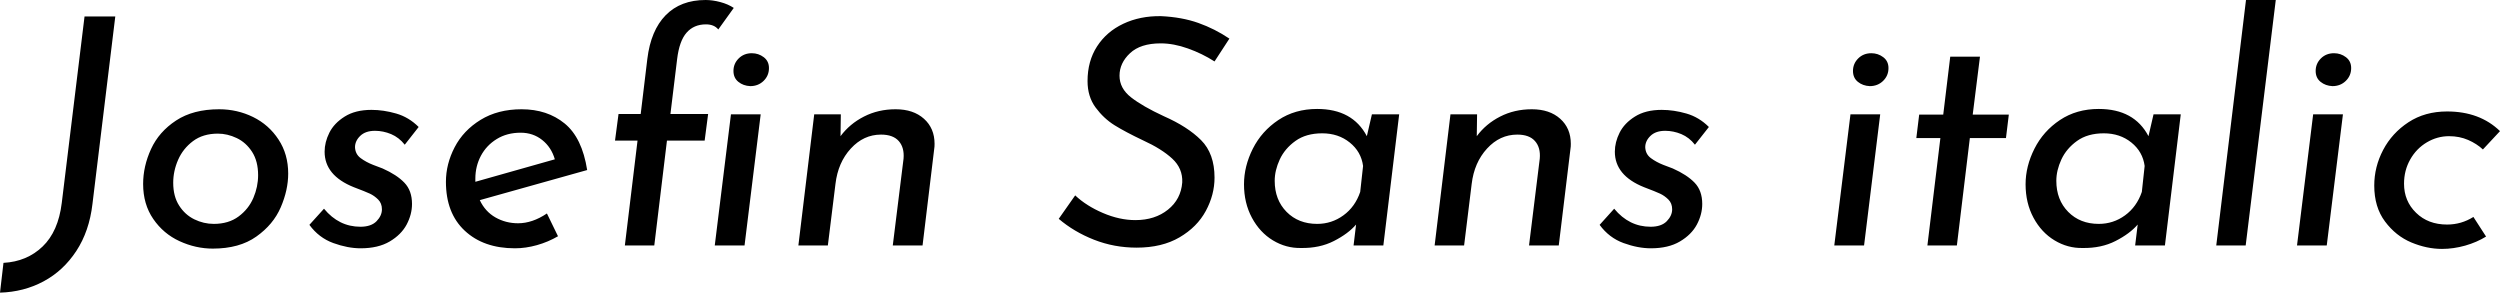 <svg xmlns="http://www.w3.org/2000/svg" viewBox="-2.88 44.2 568.368 66.528"><path d="M18.14 90.57Q17.42 96.76 14.47 101.26Q11.52 105.76 7.02 108.17Q2.52 110.58-2.88 110.73L-2.88 110.73L-2.09 103.96Q3.24 103.67 6.80 100.25Q10.37 96.83 11.16 90.35L11.16 90.35L16.34 47.94L23.33 47.94L18.14 90.57ZM45.50 100.72Q41.62 100.72 37.94 99.03Q34.27 97.34 31.97 93.99Q29.66 90.64 29.66 86.03L29.66 86.03Q29.66 82 31.46 78.08Q33.26 74.15 37.15 71.60Q41.04 69.04 46.94 69.04L46.94 69.04Q51.05 69.04 54.65 70.80Q58.25 72.57 60.44 75.92Q62.64 79.26 62.64 83.66L62.64 83.66Q62.64 87.40 60.95 91.32Q59.26 95.25 55.40 97.98Q51.55 100.72 45.50 100.72L45.50 100.72ZM45.72 95.10Q49.10 95.10 51.37 93.41Q53.64 91.72 54.72 89.20Q55.80 86.68 55.80 84.02L55.80 84.02Q55.80 80.85 54.43 78.72Q53.06 76.60 50.94 75.59Q48.82 74.58 46.66 74.58L46.66 74.58Q43.27 74.58 41.00 76.28Q38.74 77.97 37.62 80.52Q36.50 83.08 36.50 85.74L36.50 85.74Q36.50 88.84 37.84 90.93Q39.17 93.02 41.29 94.06Q43.42 95.10 45.72 95.10L45.72 95.10ZM79.13 100.65Q76.18 100.65 72.90 99.46Q69.62 98.27 67.46 95.32L67.46 95.32L70.78 91.65Q74.16 95.75 79.06 95.75L79.06 95.75Q81.50 95.75 82.73 94.49Q83.95 93.23 83.95 91.79L83.95 91.79Q83.95 90.42 83.09 89.56Q82.22 88.70 81.22 88.23Q80.21 87.76 77.54 86.75L77.54 86.75Q70.92 84.09 70.92 78.69L70.92 78.69Q70.92 76.53 72.00 74.37Q73.08 72.21 75.49 70.70Q77.90 69.18 81.58 69.18L81.58 69.18Q84.31 69.18 87.19 70.01Q90.07 70.84 92.30 73.07L92.30 73.07L89.14 77.10Q87.84 75.45 86.04 74.69Q84.24 73.94 82.37 73.94L82.37 73.94Q80.21 73.94 79.02 75.09Q77.83 76.24 77.83 77.68L77.83 77.68Q77.90 79.26 79.13 80.16Q80.35 81.06 81.94 81.68Q83.52 82.29 84.10 82.50L84.10 82.50Q87.34 83.94 89.06 85.74Q90.79 87.54 90.79 90.57L90.79 90.57Q90.79 92.94 89.57 95.25Q88.34 97.55 85.72 99.10Q83.09 100.65 79.13 100.65L79.13 100.65ZM114.91 94.96Q118.15 94.96 121.46 92.73L121.46 92.73L123.98 97.91Q121.75 99.21 119.20 99.93Q116.64 100.65 114.19 100.65L114.19 100.65Q107.06 100.65 102.78 96.65Q98.50 92.66 98.50 85.53L98.50 85.53Q98.50 81.50 100.48 77.68Q102.46 73.86 106.38 71.45Q110.30 69.04 115.70 69.04L115.70 69.04Q121.54 69.04 125.50 72.28Q129.46 75.52 130.61 82.86L130.61 82.86L106.20 89.70Q107.42 92.30 109.76 93.63Q112.10 94.96 114.91 94.96L114.91 94.96ZM115.49 74.37Q112.39 74.37 110.05 75.81Q107.71 77.25 106.45 79.62Q105.19 82 105.19 84.81L105.19 84.81L105.19 85.53L123.26 80.42Q122.47 77.68 120.38 76.02Q118.30 74.37 115.49 74.37L115.49 74.37ZM139.18 100L142.06 76.17L136.94 76.17L137.74 70.12L142.78 70.12L144.29 57.59Q145.08 51.11 148.46 47.66Q151.85 44.20 157.54 44.20L157.54 44.20Q159.12 44.20 160.88 44.67Q162.65 45.14 163.94 46.00L163.94 46.00L160.42 50.90Q159.48 49.74 157.61 49.74L157.61 49.74Q154.87 49.74 153.22 51.62Q151.56 53.49 151.06 57.66L151.06 57.66L149.54 70.12L158.11 70.12L157.32 76.17L148.75 76.17L145.87 100L139.18 100ZM163.87 60.33Q163.87 58.67 165.06 57.48Q166.25 56.30 168.05 56.30L168.05 56.30Q169.56 56.30 170.75 57.20Q171.94 58.10 171.94 59.68L171.94 59.68Q171.94 61.41 170.71 62.60Q169.49 63.78 167.69 63.78L167.69 63.78Q166.10 63.71 164.99 62.81Q163.87 61.91 163.87 60.33L163.87 60.33ZM163.30 70.19L170.06 70.19L166.39 100L159.62 100L163.30 70.19ZM200.74 69.04Q204.77 69.04 207.18 71.20Q209.59 73.36 209.59 76.89L209.59 76.89Q209.59 77.61 209.52 77.97L209.52 77.97L206.86 100L200.09 100L202.54 80.27Q202.75 77.75 201.46 76.28Q200.16 74.80 197.42 74.80L197.42 74.80Q193.46 74.80 190.55 77.97Q187.63 81.14 187.06 86.03L187.06 86.03L185.33 100L178.63 100L182.23 70.19L188.28 70.19L188.21 75.16Q190.30 72.35 193.54 70.70Q196.78 69.04 200.74 69.04L200.74 69.04ZM273.24 58.17Q270.43 56.37 267.19 55.22Q263.95 54.06 261 54.06L261 54.06Q256.39 54.06 254.02 56.30Q251.64 58.53 251.64 61.41L251.64 61.41Q251.64 64.29 254.27 66.34Q256.90 68.39 261.72 70.62L261.72 70.62Q267.12 73 270.18 76.06Q273.24 79.12 273.24 84.59L273.24 84.59Q273.24 88.48 271.26 92.15Q269.28 95.82 265.28 98.16Q261.29 100.50 255.53 100.50L255.53 100.50Q250.42 100.50 245.84 98.70Q241.27 96.90 237.82 93.95L237.82 93.95L241.56 88.62Q244.08 91 247.86 92.62Q251.64 94.24 255.24 94.24L255.24 94.24Q259.70 94.24 262.66 91.86Q265.61 89.49 265.90 85.67L265.90 85.67Q266.04 82.50 263.63 80.27Q261.22 78.04 256.97 76.10L256.97 76.10Q253.01 74.22 250.52 72.68Q248.04 71.13 246.20 68.64Q244.37 66.16 244.37 62.63L244.37 62.63Q244.37 58.10 246.53 54.75Q248.69 51.40 252.50 49.60Q256.32 47.80 261.07 47.87L261.07 47.87Q265.82 48.09 269.57 49.42Q273.31 50.75 276.62 52.98L276.62 52.98L273.24 58.17ZM309.02 70.19L315.22 70.19L311.62 100L304.85 100L305.42 95.25Q303.62 97.34 300.38 98.99Q297.14 100.65 292.90 100.58L292.90 100.58Q289.51 100.65 286.52 98.85Q283.54 97.05 281.74 93.70Q279.94 90.35 279.94 86.10L279.94 86.10Q279.94 82 281.95 78.00Q283.97 74.01 287.75 71.49Q291.53 68.97 296.57 68.97L296.57 68.97Q304.63 68.97 307.87 75.16L307.87 75.16L309.02 70.19ZM306.36 87.83L307.01 81.93Q306.58 78.69 303.98 76.60Q301.39 74.51 297.72 74.51L297.72 74.51Q294.05 74.51 291.64 76.24Q289.22 77.97 288.07 80.45Q286.92 82.94 286.92 85.31L286.92 85.31Q286.92 89.63 289.62 92.37Q292.32 95.10 296.57 95.10L296.57 95.10Q299.88 95.10 302.54 93.16Q305.21 91.22 306.36 87.83L306.36 87.83ZM345.38 69.04Q349.42 69.04 351.83 71.20Q354.24 73.36 354.24 76.89L354.24 76.89Q354.24 77.61 354.17 77.97L354.17 77.97L351.50 100L344.74 100L347.18 80.27Q347.40 77.75 346.10 76.28Q344.81 74.80 342.07 74.80L342.07 74.80Q338.11 74.80 335.20 77.97Q332.28 81.14 331.70 86.03L331.70 86.03L329.98 100L323.28 100L326.88 70.19L332.93 70.19L332.86 75.16Q334.94 72.35 338.18 70.70Q341.42 69.04 345.38 69.04L345.38 69.04ZM372.46 100.65Q369.50 100.65 366.23 99.46Q362.95 98.27 360.79 95.32L360.79 95.32L364.10 91.65Q367.49 95.75 372.38 95.75L372.38 95.75Q374.83 95.75 376.06 94.49Q377.28 93.23 377.28 91.79L377.28 91.79Q377.28 90.42 376.42 89.56Q375.55 88.70 374.54 88.23Q373.54 87.76 370.87 86.75L370.87 86.75Q364.25 84.09 364.25 78.69L364.25 78.69Q364.25 76.53 365.33 74.37Q366.41 72.21 368.82 70.70Q371.23 69.18 374.90 69.18L374.90 69.18Q377.64 69.18 380.52 70.01Q383.40 70.84 385.63 73.07L385.63 73.07L382.46 77.10Q381.17 75.45 379.37 74.69Q377.57 73.94 375.70 73.94L375.70 73.94Q373.54 73.94 372.35 75.09Q371.16 76.24 371.16 77.68L371.16 77.68Q371.23 79.26 372.46 80.16Q373.68 81.06 375.26 81.68Q376.85 82.29 377.42 82.50L377.42 82.50Q380.66 83.94 382.39 85.74Q384.12 87.54 384.12 90.57L384.12 90.57Q384.12 92.94 382.90 95.25Q381.67 97.55 379.04 99.10Q376.42 100.65 372.46 100.65L372.46 100.65ZM417.82 70.19L424.58 70.19L420.91 100L414.14 100L417.82 70.19ZM418.39 60.33Q418.39 58.67 419.58 57.48Q420.77 56.30 422.57 56.30L422.57 56.30Q424.08 56.30 425.27 57.20Q426.46 58.10 426.46 59.68L426.46 59.68Q426.46 61.41 425.23 62.60Q424.01 63.78 422.21 63.78L422.21 63.78Q420.62 63.71 419.51 62.81Q418.39 61.91 418.39 60.33L418.39 60.33ZM440.50 57.09L447.26 57.09L445.61 70.26L453.82 70.26L453.17 75.59L444.96 75.59L442.01 100L435.31 100L438.26 75.59L432.79 75.59L433.44 70.26L438.91 70.26L440.50 57.09ZM486.72 70.19L492.91 70.19L489.31 100L482.54 100L483.12 95.25Q481.32 97.34 478.08 98.99Q474.84 100.65 470.59 100.58L470.59 100.58Q467.21 100.65 464.22 98.85Q461.23 97.05 459.43 93.70Q457.63 90.35 457.63 86.10L457.63 86.10Q457.63 82 459.65 78.00Q461.66 74.01 465.44 71.49Q469.22 68.97 474.26 68.97L474.26 68.97Q482.33 68.97 485.57 75.16L485.57 75.16L486.72 70.19ZM484.06 87.83L484.70 81.93Q484.27 78.69 481.68 76.60Q479.09 74.51 475.42 74.51L475.42 74.51Q471.74 74.51 469.33 76.24Q466.92 77.97 465.77 80.45Q464.62 82.94 464.62 85.31L464.62 85.31Q464.62 89.63 467.32 92.37Q470.02 95.10 474.26 95.10L474.26 95.10Q477.58 95.10 480.24 93.16Q482.90 91.22 484.06 87.83L484.06 87.83ZM507.74 44.20L514.51 44.20L507.67 100L500.98 100L507.74 44.20ZM523.01 70.19L529.78 70.19L526.10 100L519.34 100L523.01 70.19ZM523.58 60.33Q523.58 58.67 524.77 57.48Q525.96 56.30 527.76 56.30L527.76 56.30Q529.27 56.30 530.46 57.20Q531.65 58.10 531.65 59.68L531.65 59.68Q531.65 61.41 530.42 62.60Q529.20 63.78 527.40 63.78L527.40 63.78Q525.82 63.71 524.70 62.81Q523.58 61.91 523.58 60.33L523.58 60.33ZM562.32 97.98Q560.23 99.28 557.57 100.04Q554.90 100.79 552.31 100.79L552.31 100.79Q548.86 100.79 545.33 99.32Q541.80 97.84 539.35 94.56Q536.90 91.29 536.90 86.39L536.90 86.39Q536.90 82.14 538.92 78.29Q540.94 74.44 544.68 71.99Q548.42 69.54 553.46 69.54L553.46 69.54Q560.88 69.54 565.49 74.01L565.49 74.01L561.60 78.18Q560.23 76.89 558.25 76.02Q556.27 75.16 553.90 75.16L553.90 75.16Q551.23 75.16 548.86 76.56Q546.48 77.97 545.08 80.45Q543.67 82.94 543.67 85.96L543.67 85.96Q543.67 89.92 546.41 92.58Q549.14 95.25 553.46 95.25L553.46 95.25Q556.70 95.25 559.44 93.52L559.44 93.52L562.32 97.98Z"/></svg>